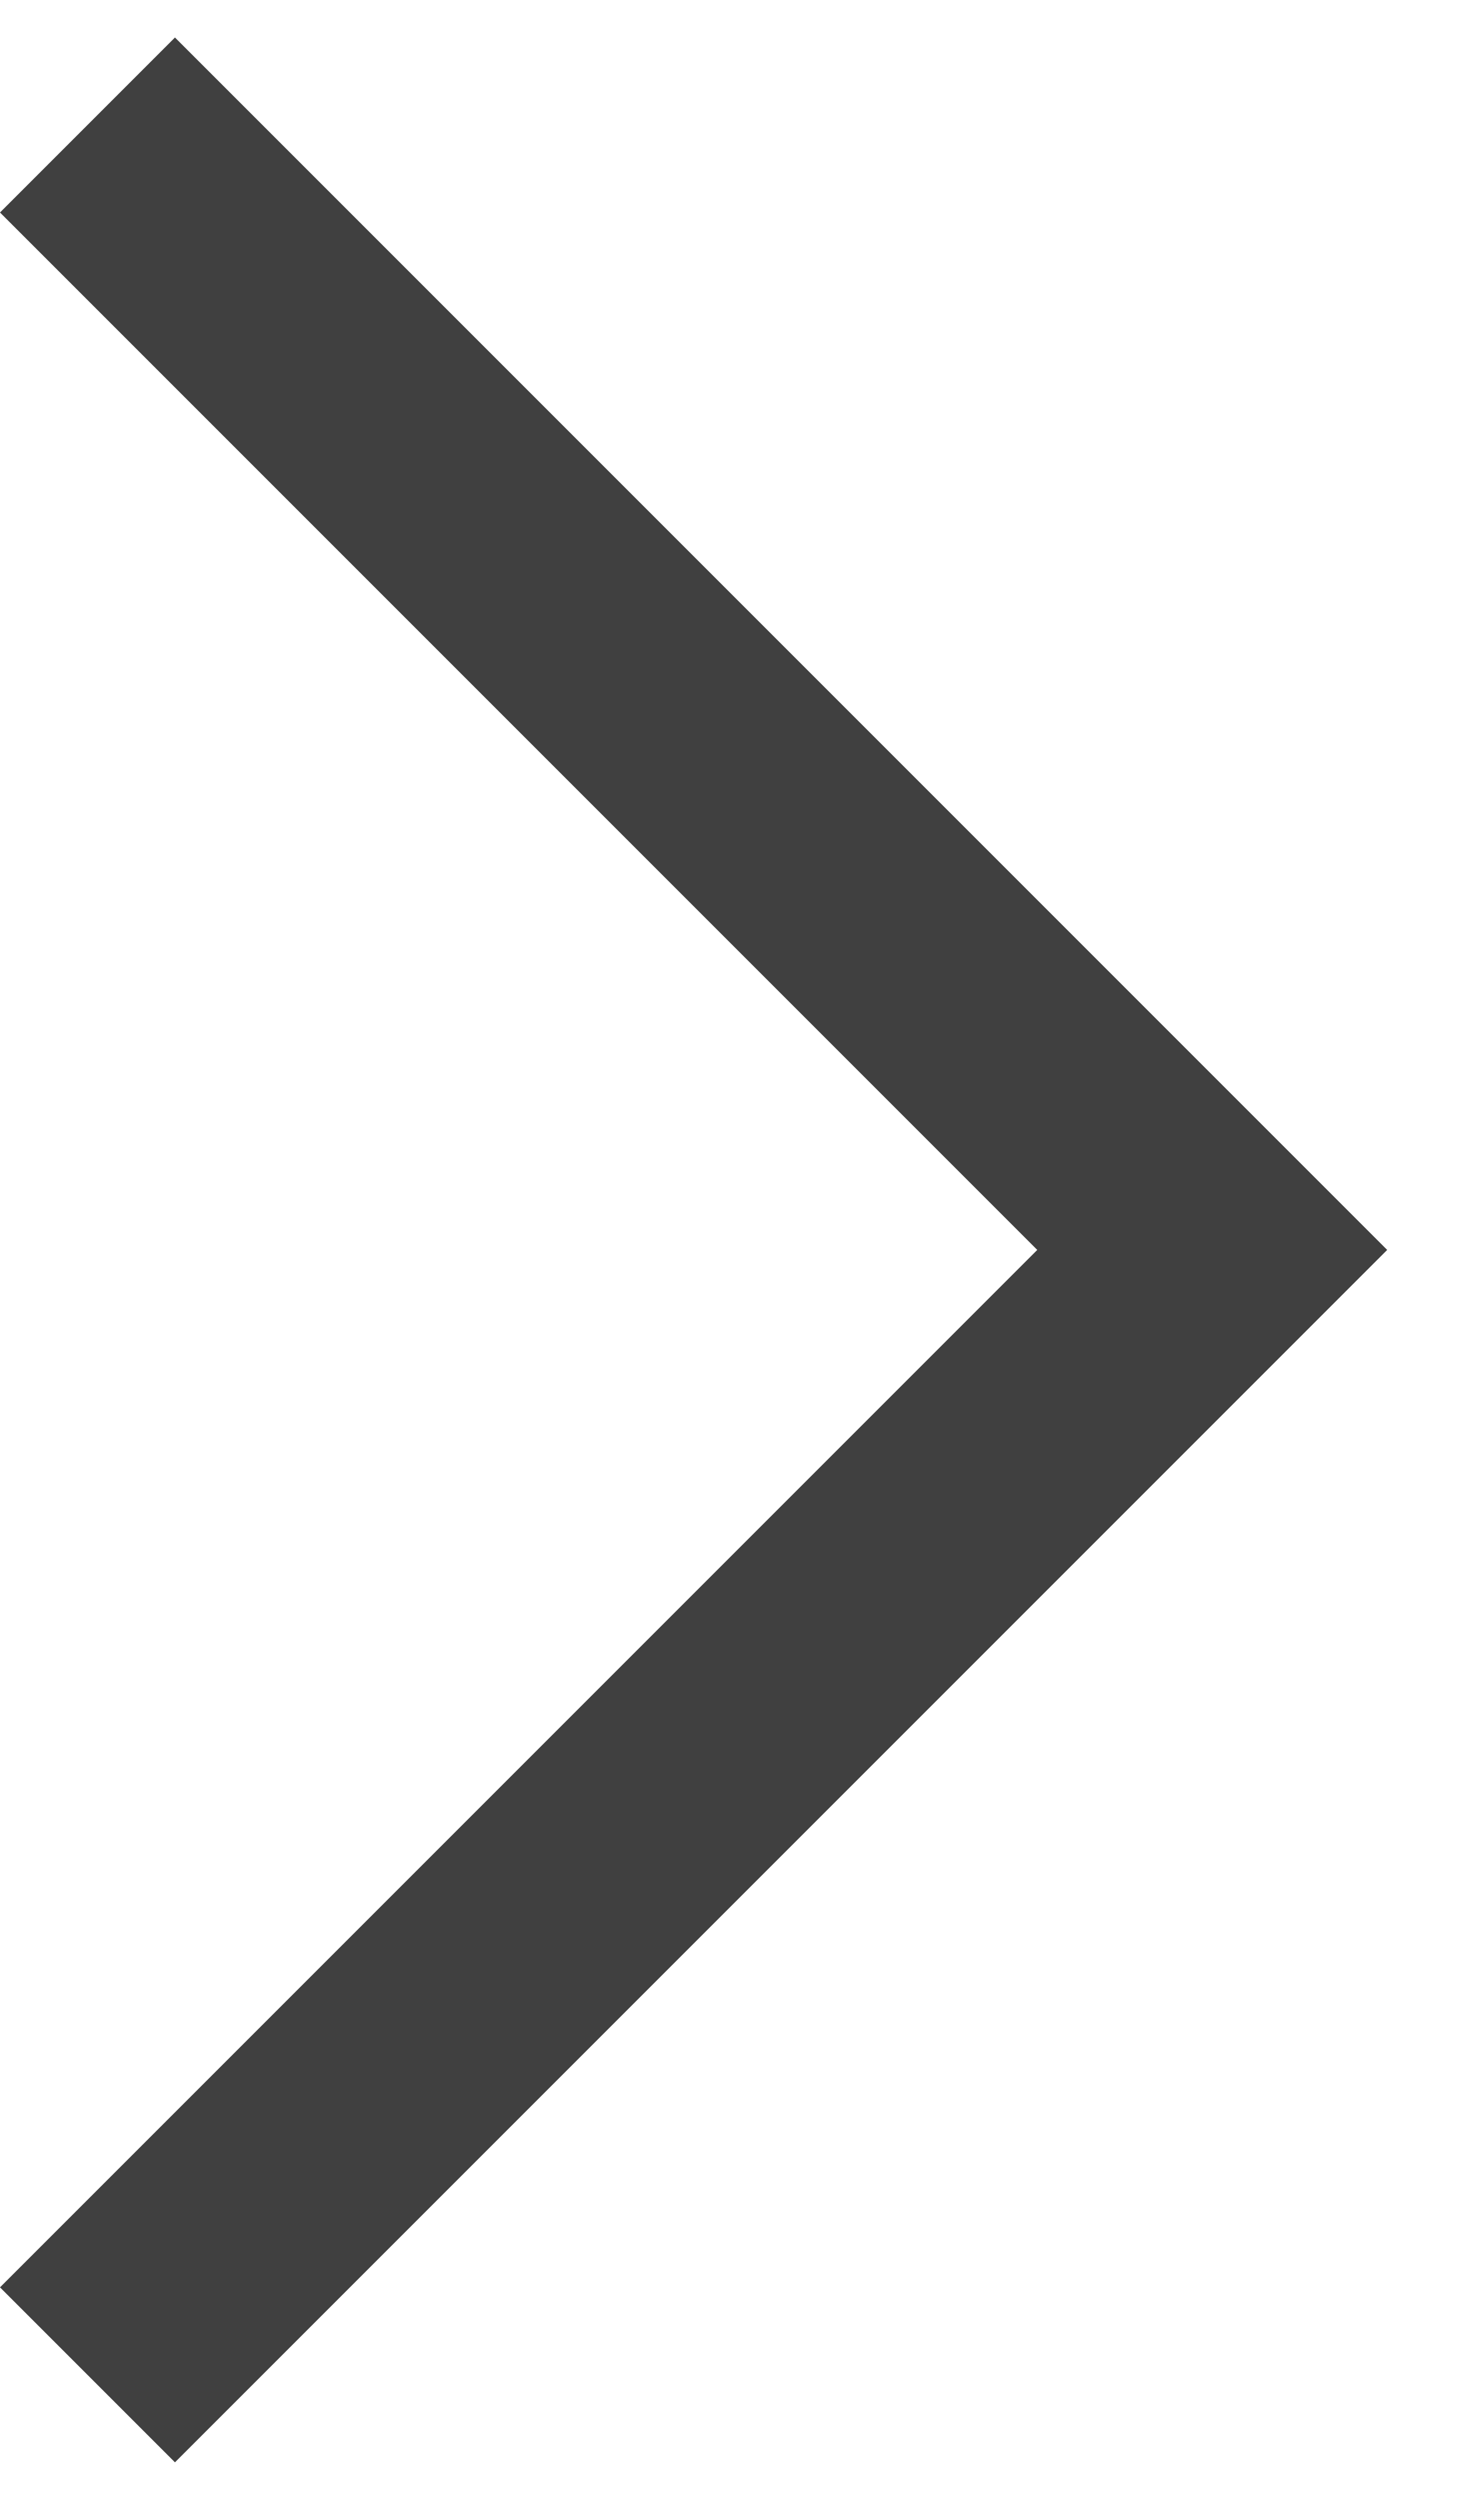 <svg width="7" height="12" viewBox="0 0 7 12" fill="none" xmlns="http://www.w3.org/2000/svg">
<path d="M0.84 11.82L0 10.98L4.98 6L0 1.02L0.84 0.18L6.66 6L0.84 11.82Z" fill="black" fill-opacity="0.75"/>
</svg>
